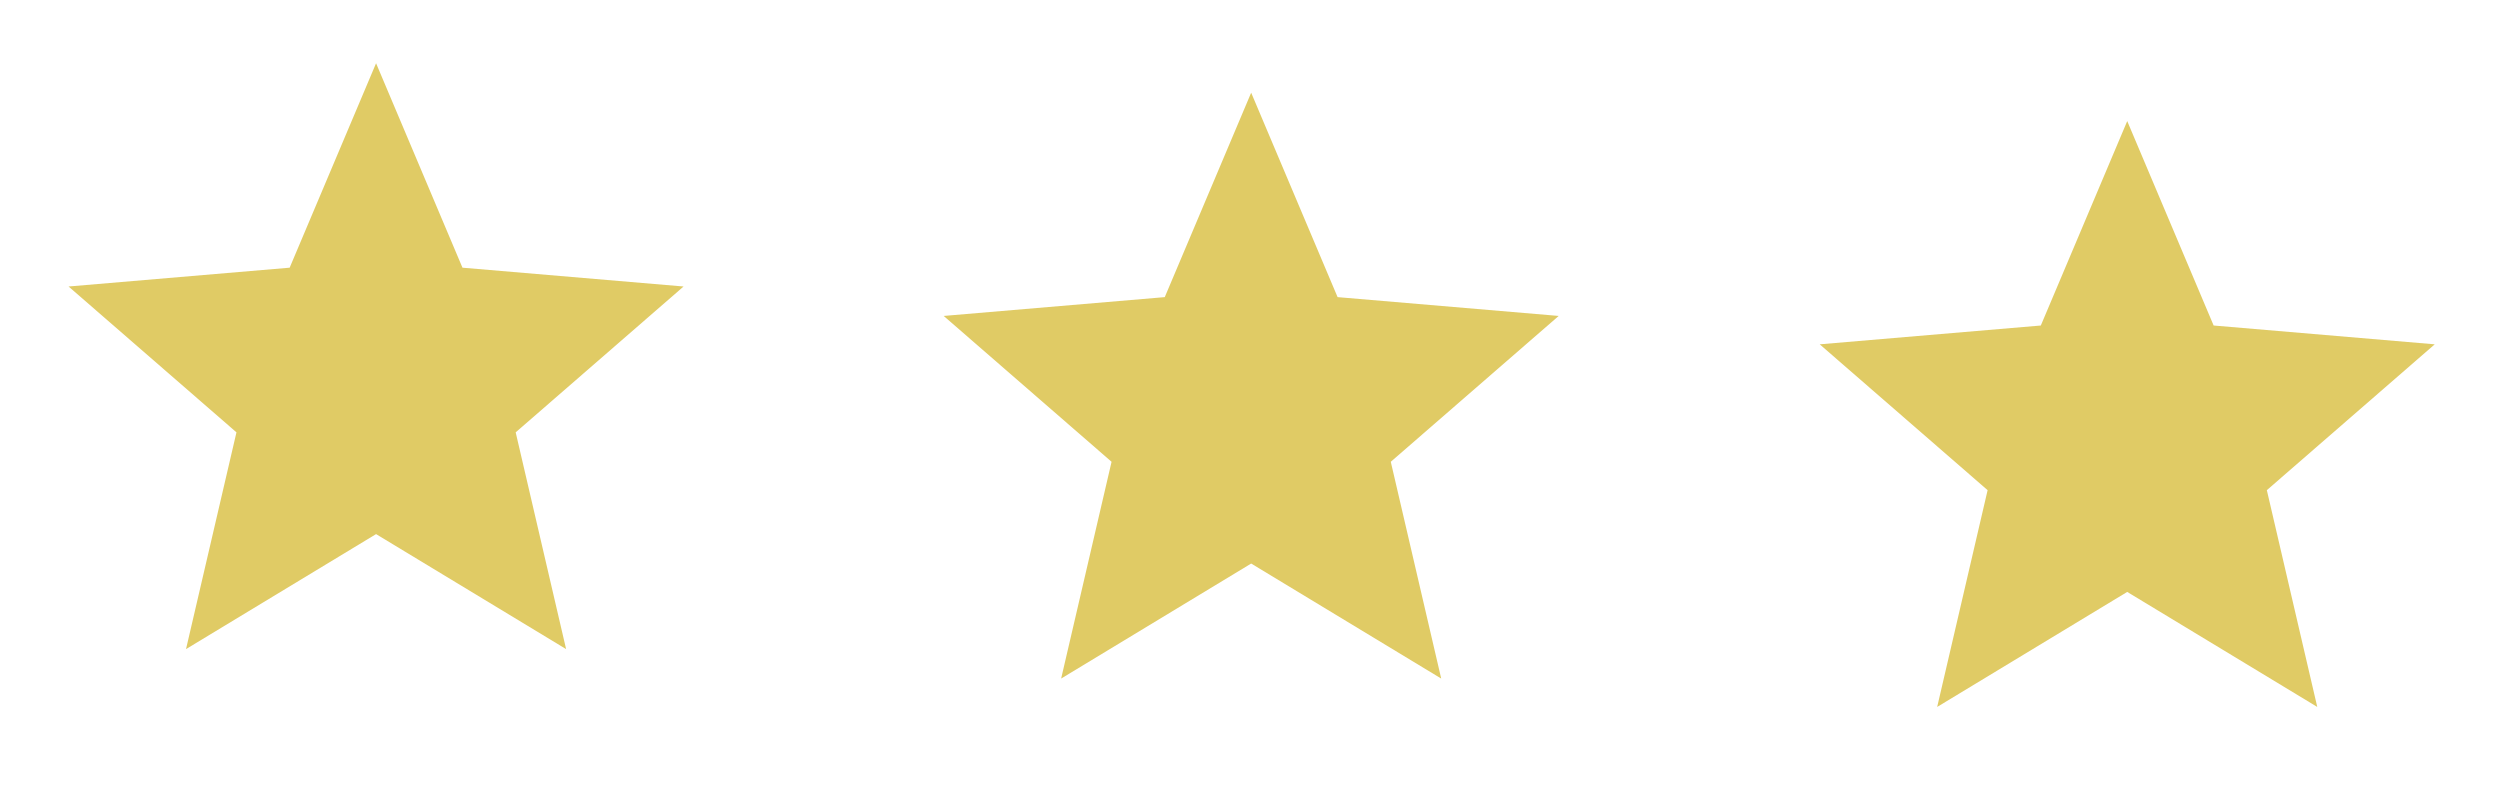 <svg width="147" height="47" viewBox="0 0 147 47" fill="none" xmlns="http://www.w3.org/2000/svg">
<g clip-path="url(#clip0_7_73)">
<path d="M22.113 31.405L33.287 38.167L30.322 25.422L40.194 16.846L27.193 15.74L22.113 3.719L17.032 15.74L4.031 16.846L13.904 25.422L10.938 38.167L22.113 31.405Z" fill="#E0CB65"/>
</g>
<g clip-path="url(#clip1_7_73)">
<path d="M73.569 33.136L84.743 39.899L81.778 27.153L91.651 18.577L78.65 17.471L73.569 5.451L68.488 17.471L55.488 18.577L65.36 27.153L62.395 39.899L73.569 33.136Z" fill="#E0CB65"/>
</g>
<g clip-path="url(#clip2_7_73)">
<path d="M125.081 34.805L136.255 41.568L133.29 28.822L143.162 20.246L130.162 19.14L125.081 7.12L120 19.14L106.999 20.246L116.872 28.822L113.906 41.568L125.081 34.805Z" fill="#E0CB65"/>
</g>
<defs>
<clipPath id="clip0_7_73">
<rect width="43.395" height="43.514" fill="white" transform="translate(0.415 0.093)"/>
</clipPath>
<clipPath id="clip1_7_73">
<rect width="43.395" height="43.514" fill="white" transform="translate(51.871 1.824)"/>
</clipPath>
<clipPath id="clip2_7_73">
<rect width="43.395" height="43.514" fill="white" transform="translate(103.383 3.493)"/>
</clipPath>
</defs>
</svg>
